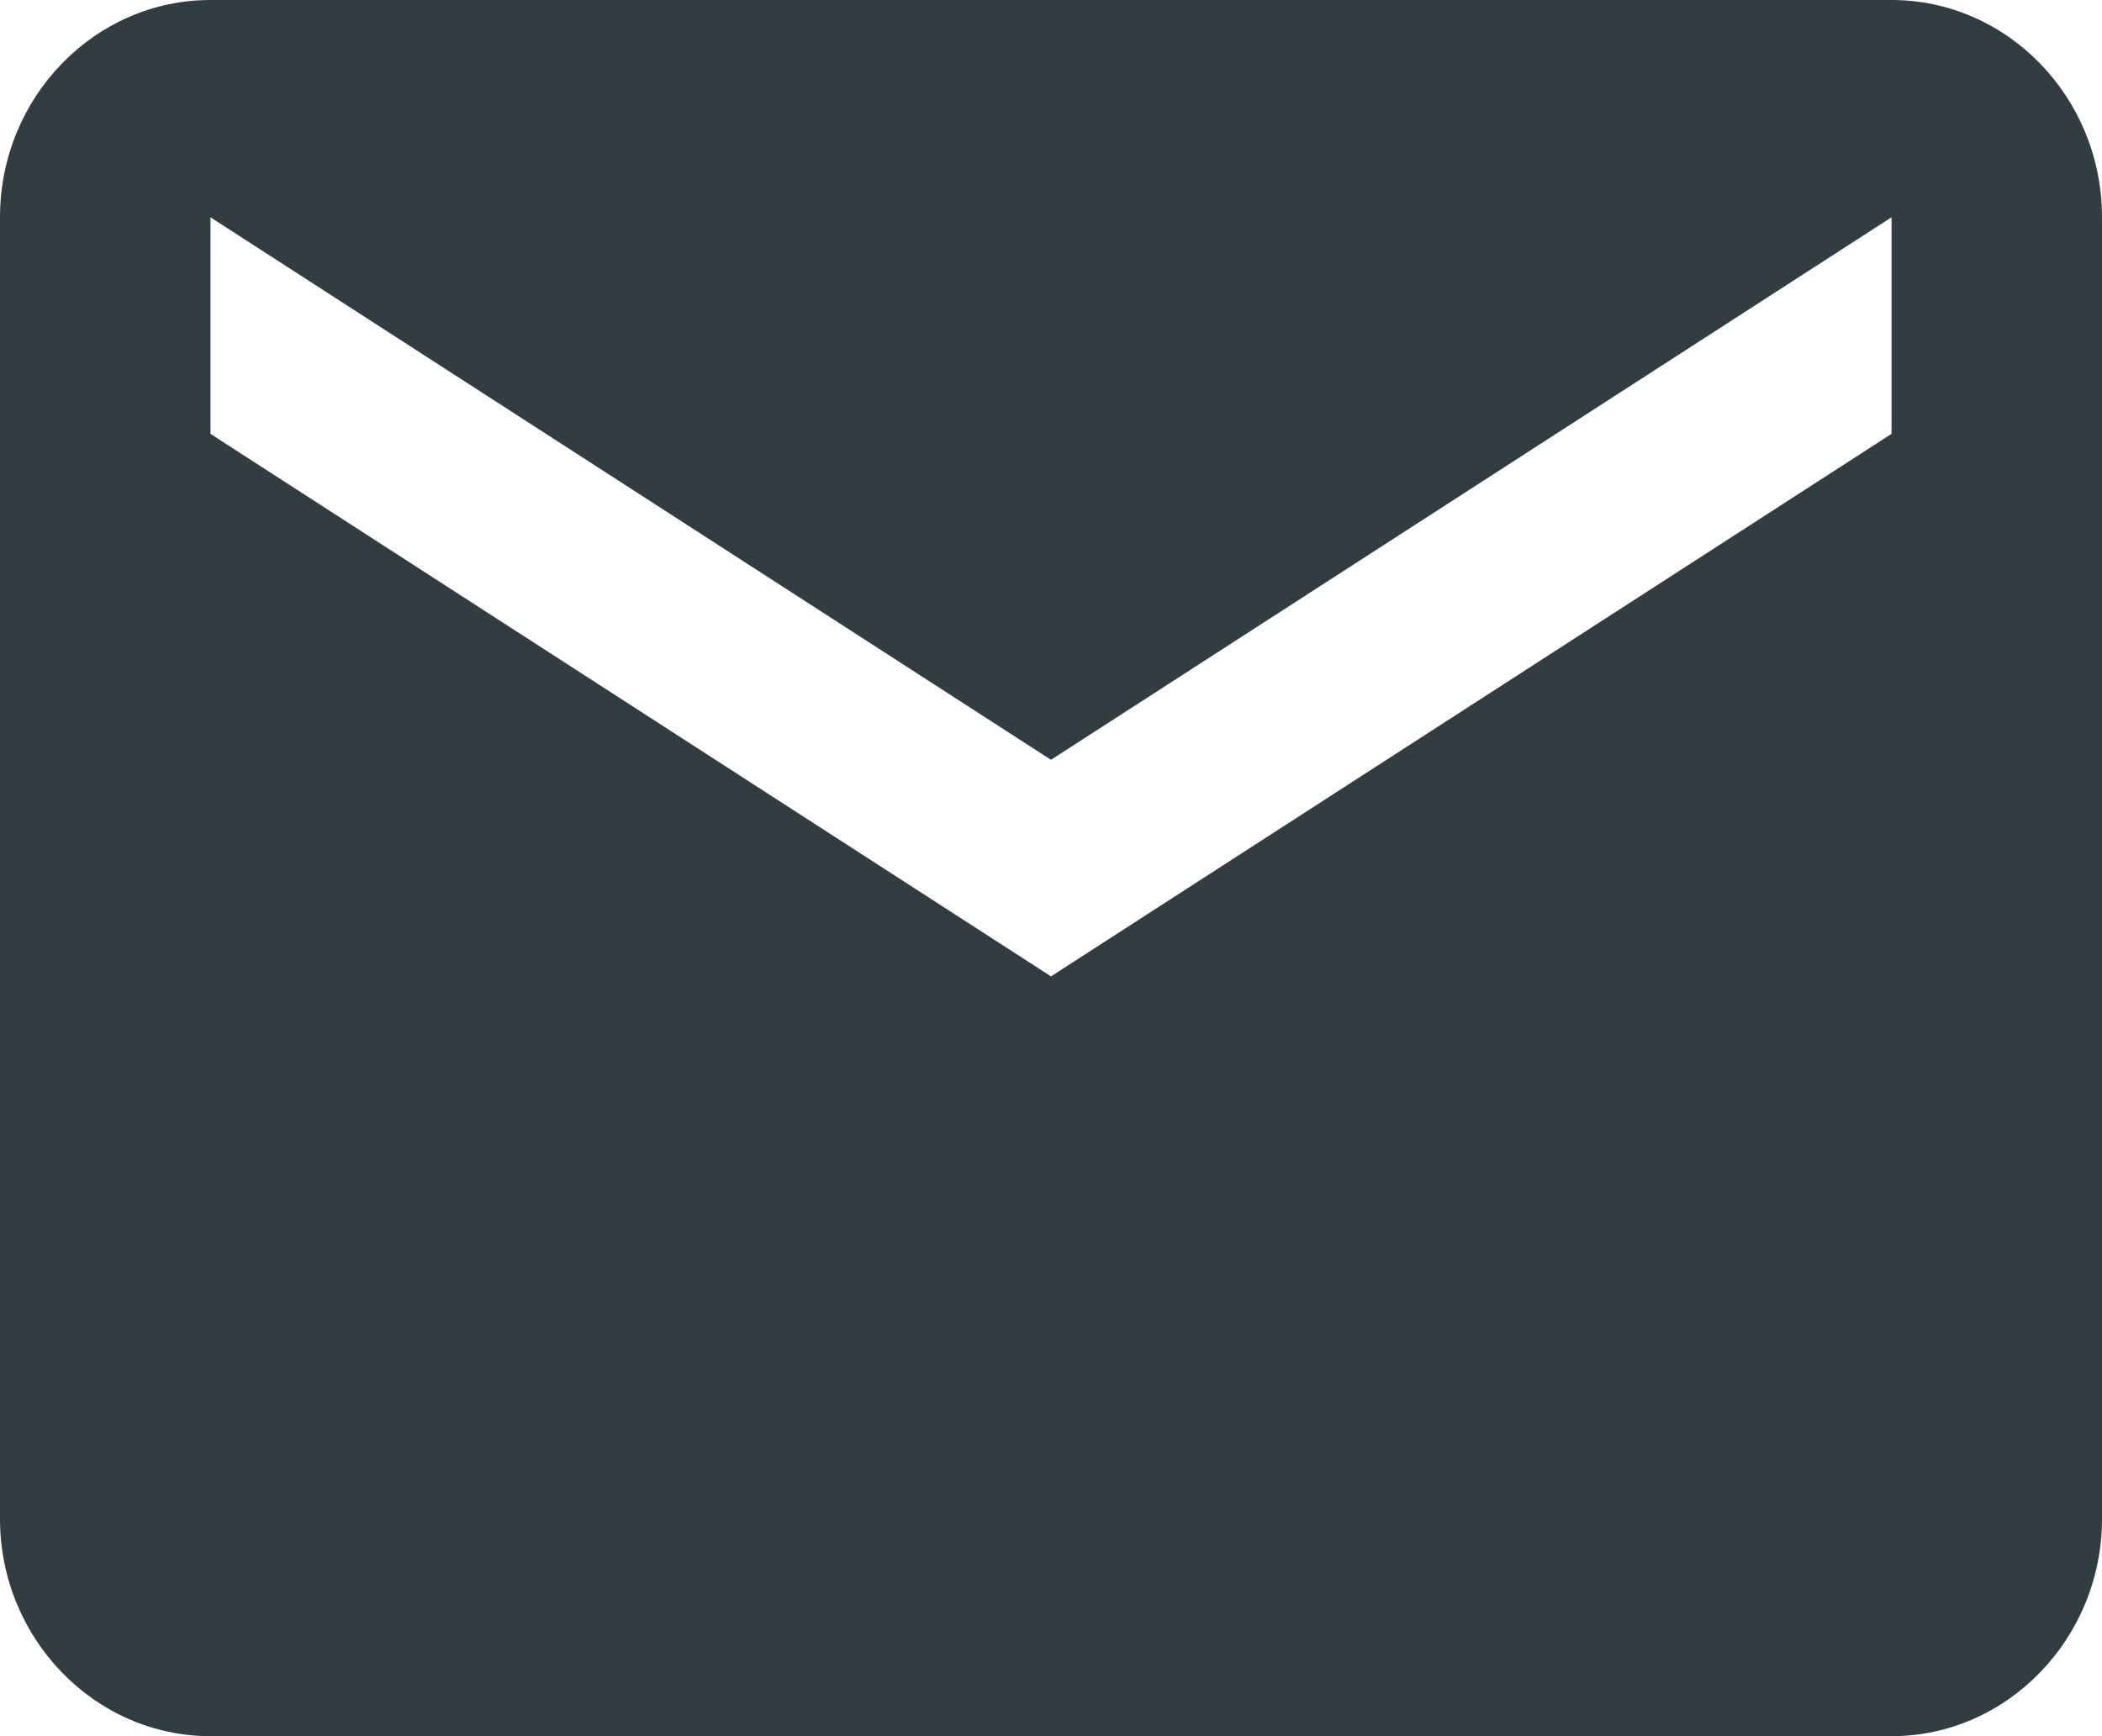 <svg width="23" height="19" viewBox="0 0 23 19" fill="none" xmlns="http://www.w3.org/2000/svg">
<path fill-rule="evenodd" clip-rule="evenodd" d="M20.697 -5.72205e-05H2.303C1.034 -5.72205e-05 0 1.067 0 2.378V16.622C0 17.927 1.034 19 2.303 19H20.697C21.966 19 23 17.927 23 16.622V2.378C23 1.067 21.966 -5.72205e-05 20.697 -5.72205e-05ZM20.697 4.748L11.5 10.685L2.303 4.748V2.378L11.5 8.315L20.697 2.378V4.748Z" fill="#323D41"/>
</svg>
